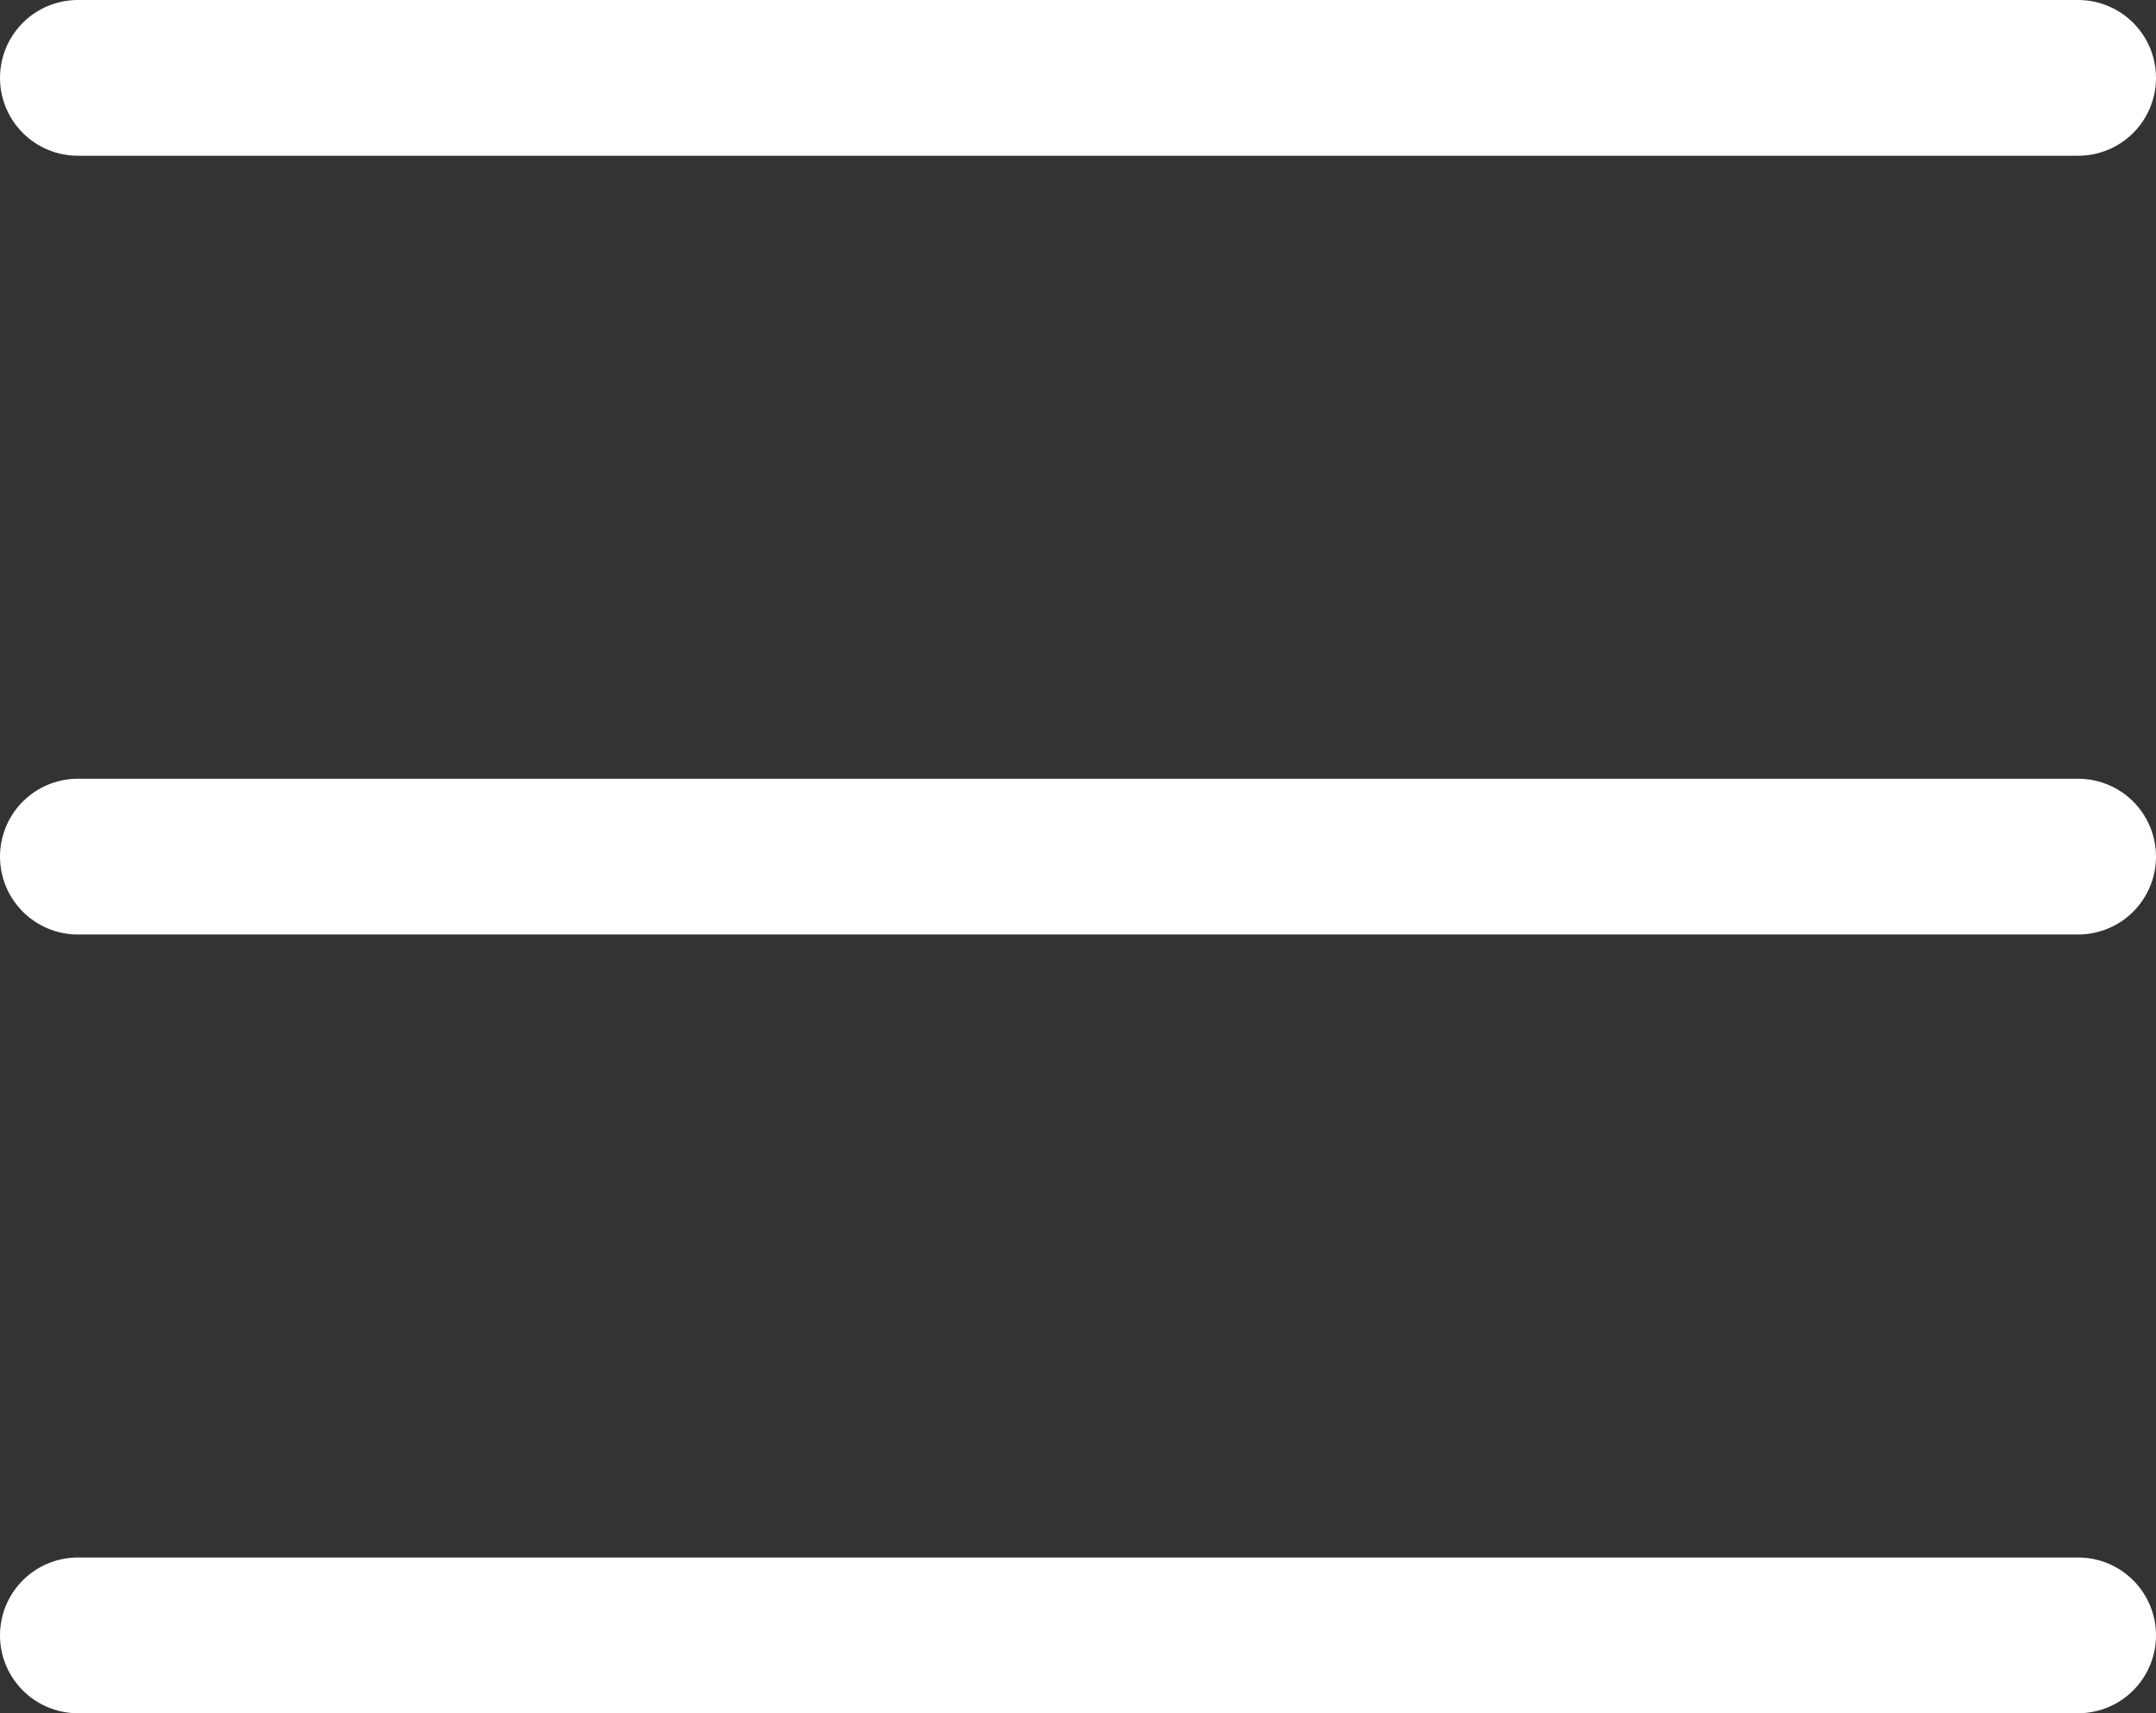 <svg xmlns="http://www.w3.org/2000/svg" width="27.69" height="22" viewBox="0 0 27.69 22">
  <rect x="0" y="0" width="27.69" height="22" fill="#333333" stroke="none"/>
  <g id="icon-hamburger-menu" transform="translate(-1089.5 -38.5)">
    <line id="Line_50" data-name="Line 50" x1="25.69" transform="translate(1090.5 39.5)" fill="none" stroke="#fff" stroke-linecap="round" stroke-width="2"/>
    <line id="Line_51" data-name="Line 51" x1="25.69" transform="translate(1090.5 49.5)" fill="none" stroke="#fff" stroke-linecap="round" stroke-width="2"/>
    <line id="Line_52" data-name="Line 52" x1="25.69" transform="translate(1090.5 59.5)" fill="none" stroke="#fff" stroke-linecap="round" stroke-width="2"/>
  </g>
</svg>
